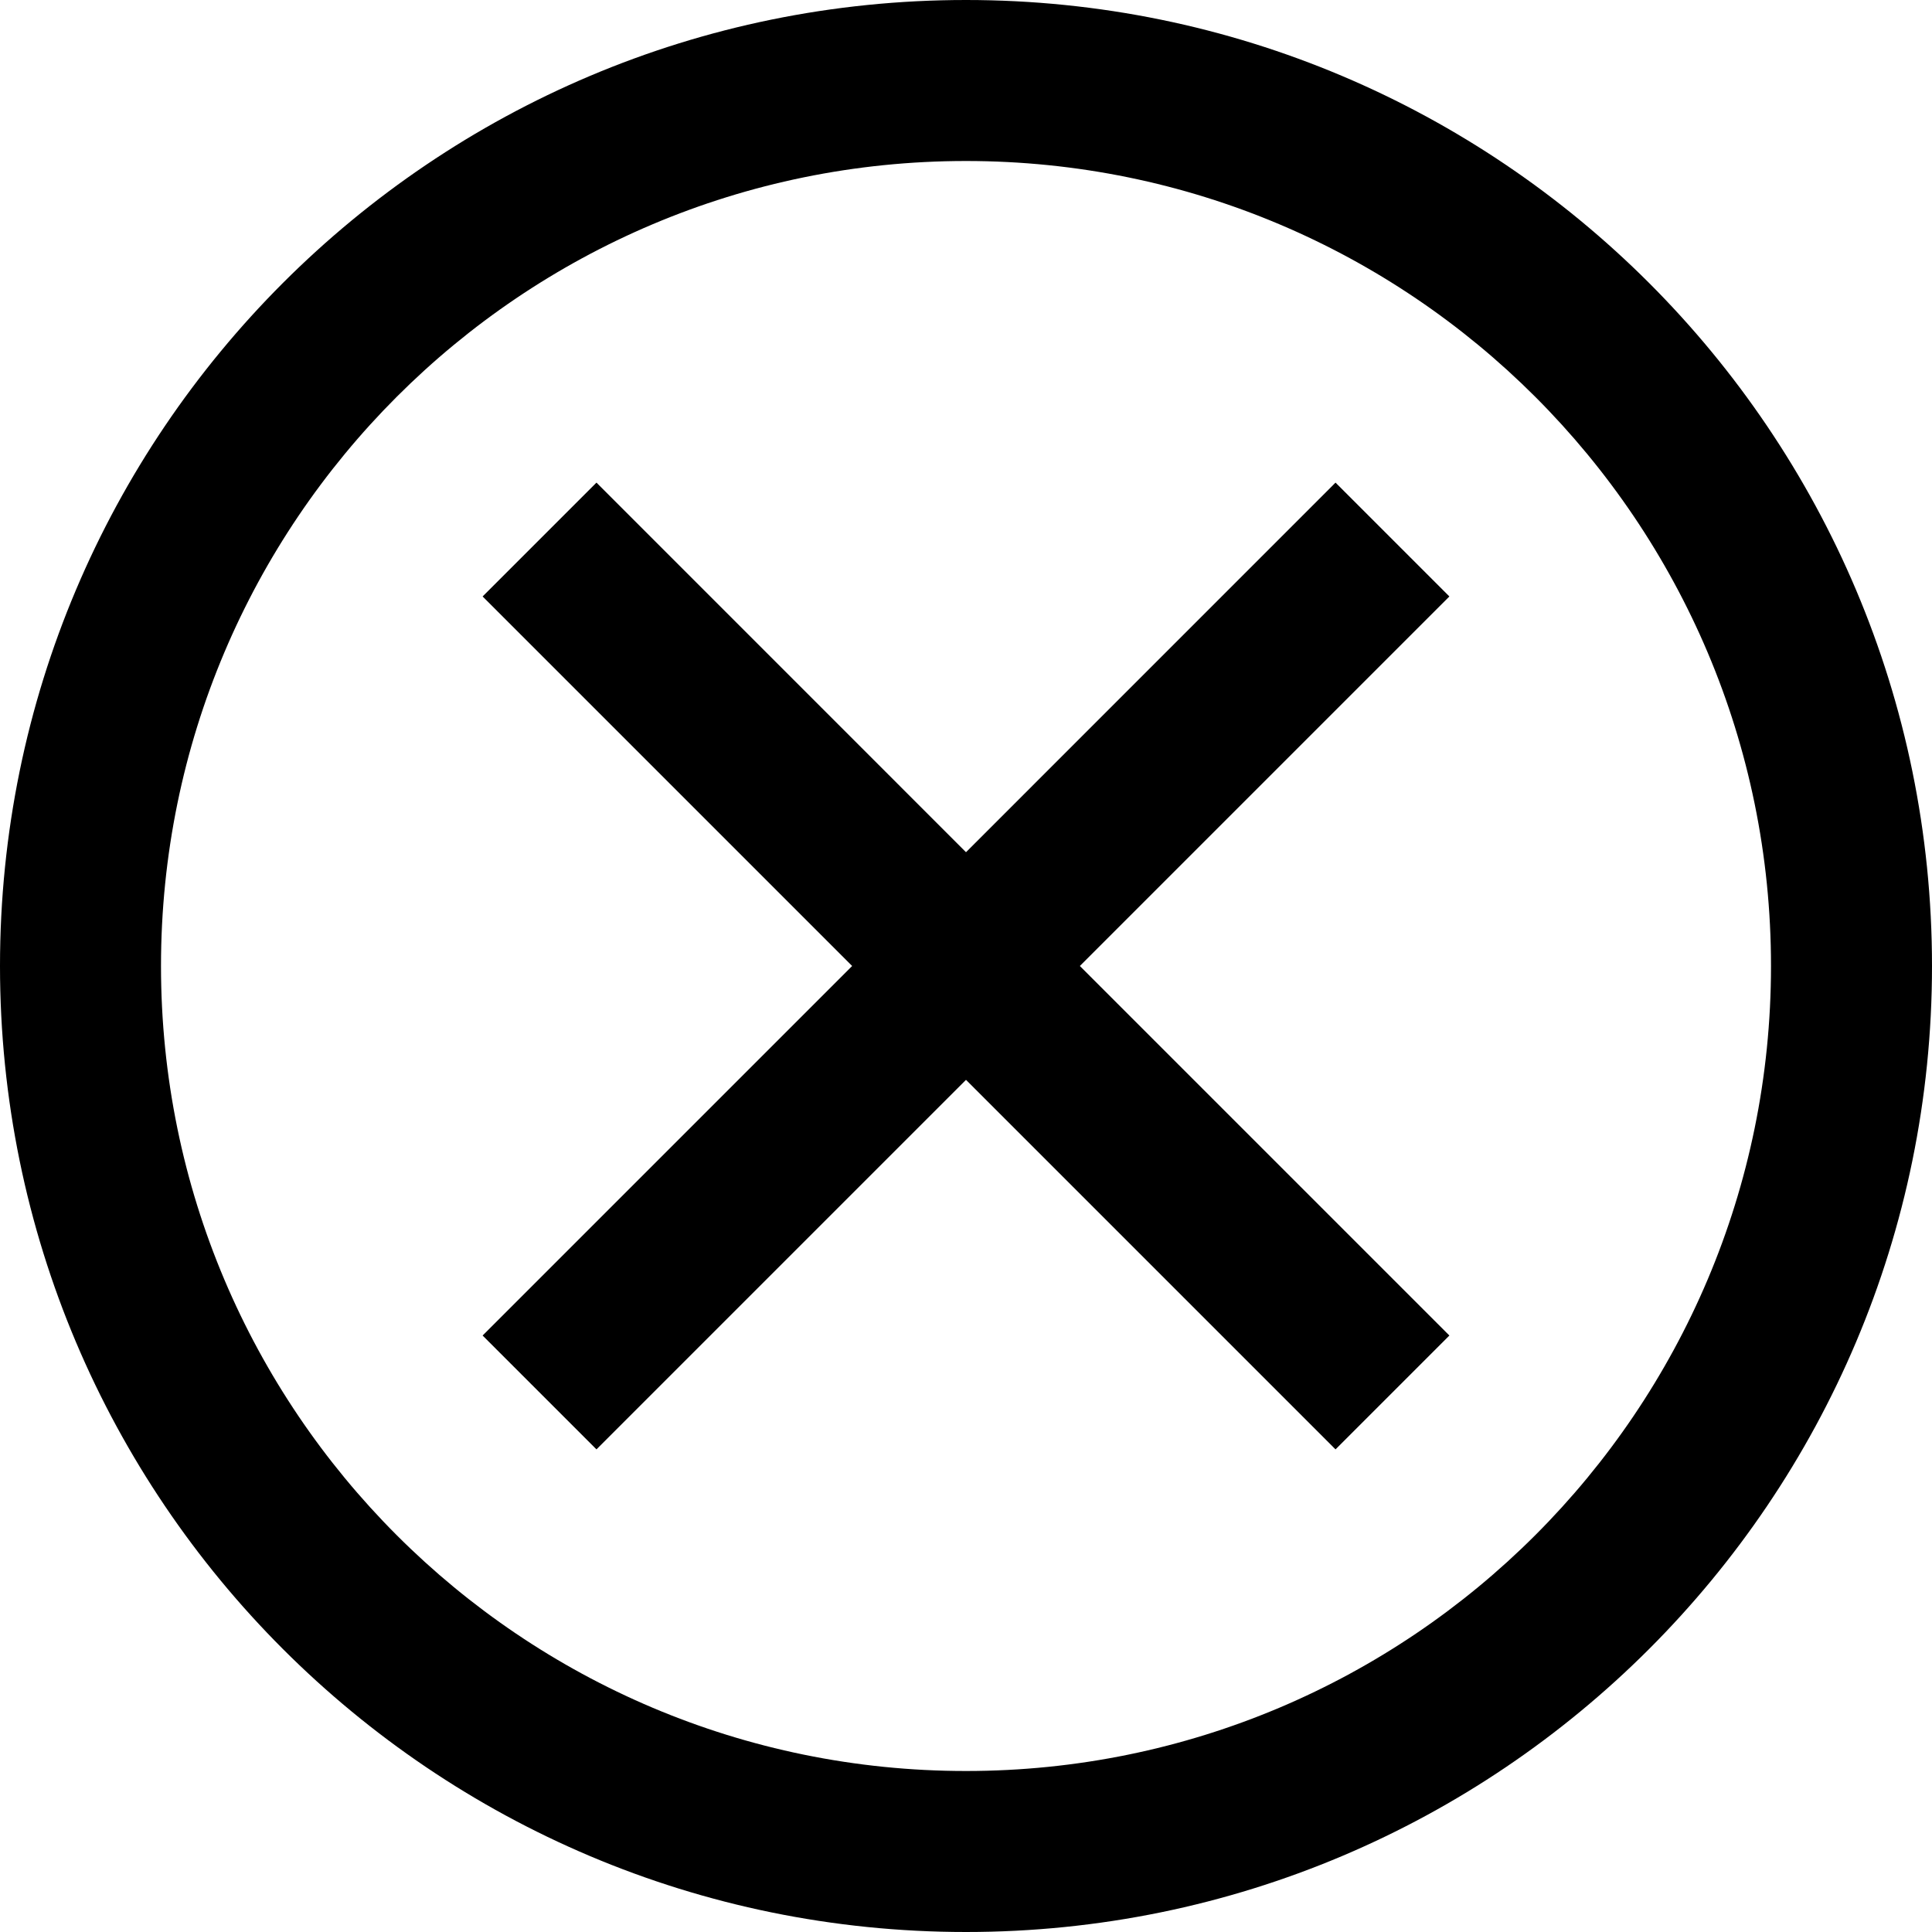 <svg xmlns="http://www.w3.org/2000/svg" viewBox="0 0 30 30">
  <path fill-rule="evenodd" d="M15 30C6.716 30 0 23.284 0 15 0 6.716 6.716 0 15 0c8.284 0 15 6.716 15 15 0 8.284-6.716 15-15 15zm0-27.5C8.096 2.5 2.5 8.096 2.5 15S8.096 27.5 15 27.5c6.903 0 12.5-5.596 12.5-12.5S21.903 2.5 15 2.5zm5.738 20.006L15 16.768l-5.738 5.738-1.768-1.768L13.232 15 7.494 9.262l1.768-1.768L15 13.233l5.738-5.739 1.768 1.768L16.768 15l5.738 5.738-1.768 1.768z"/>
</svg>

